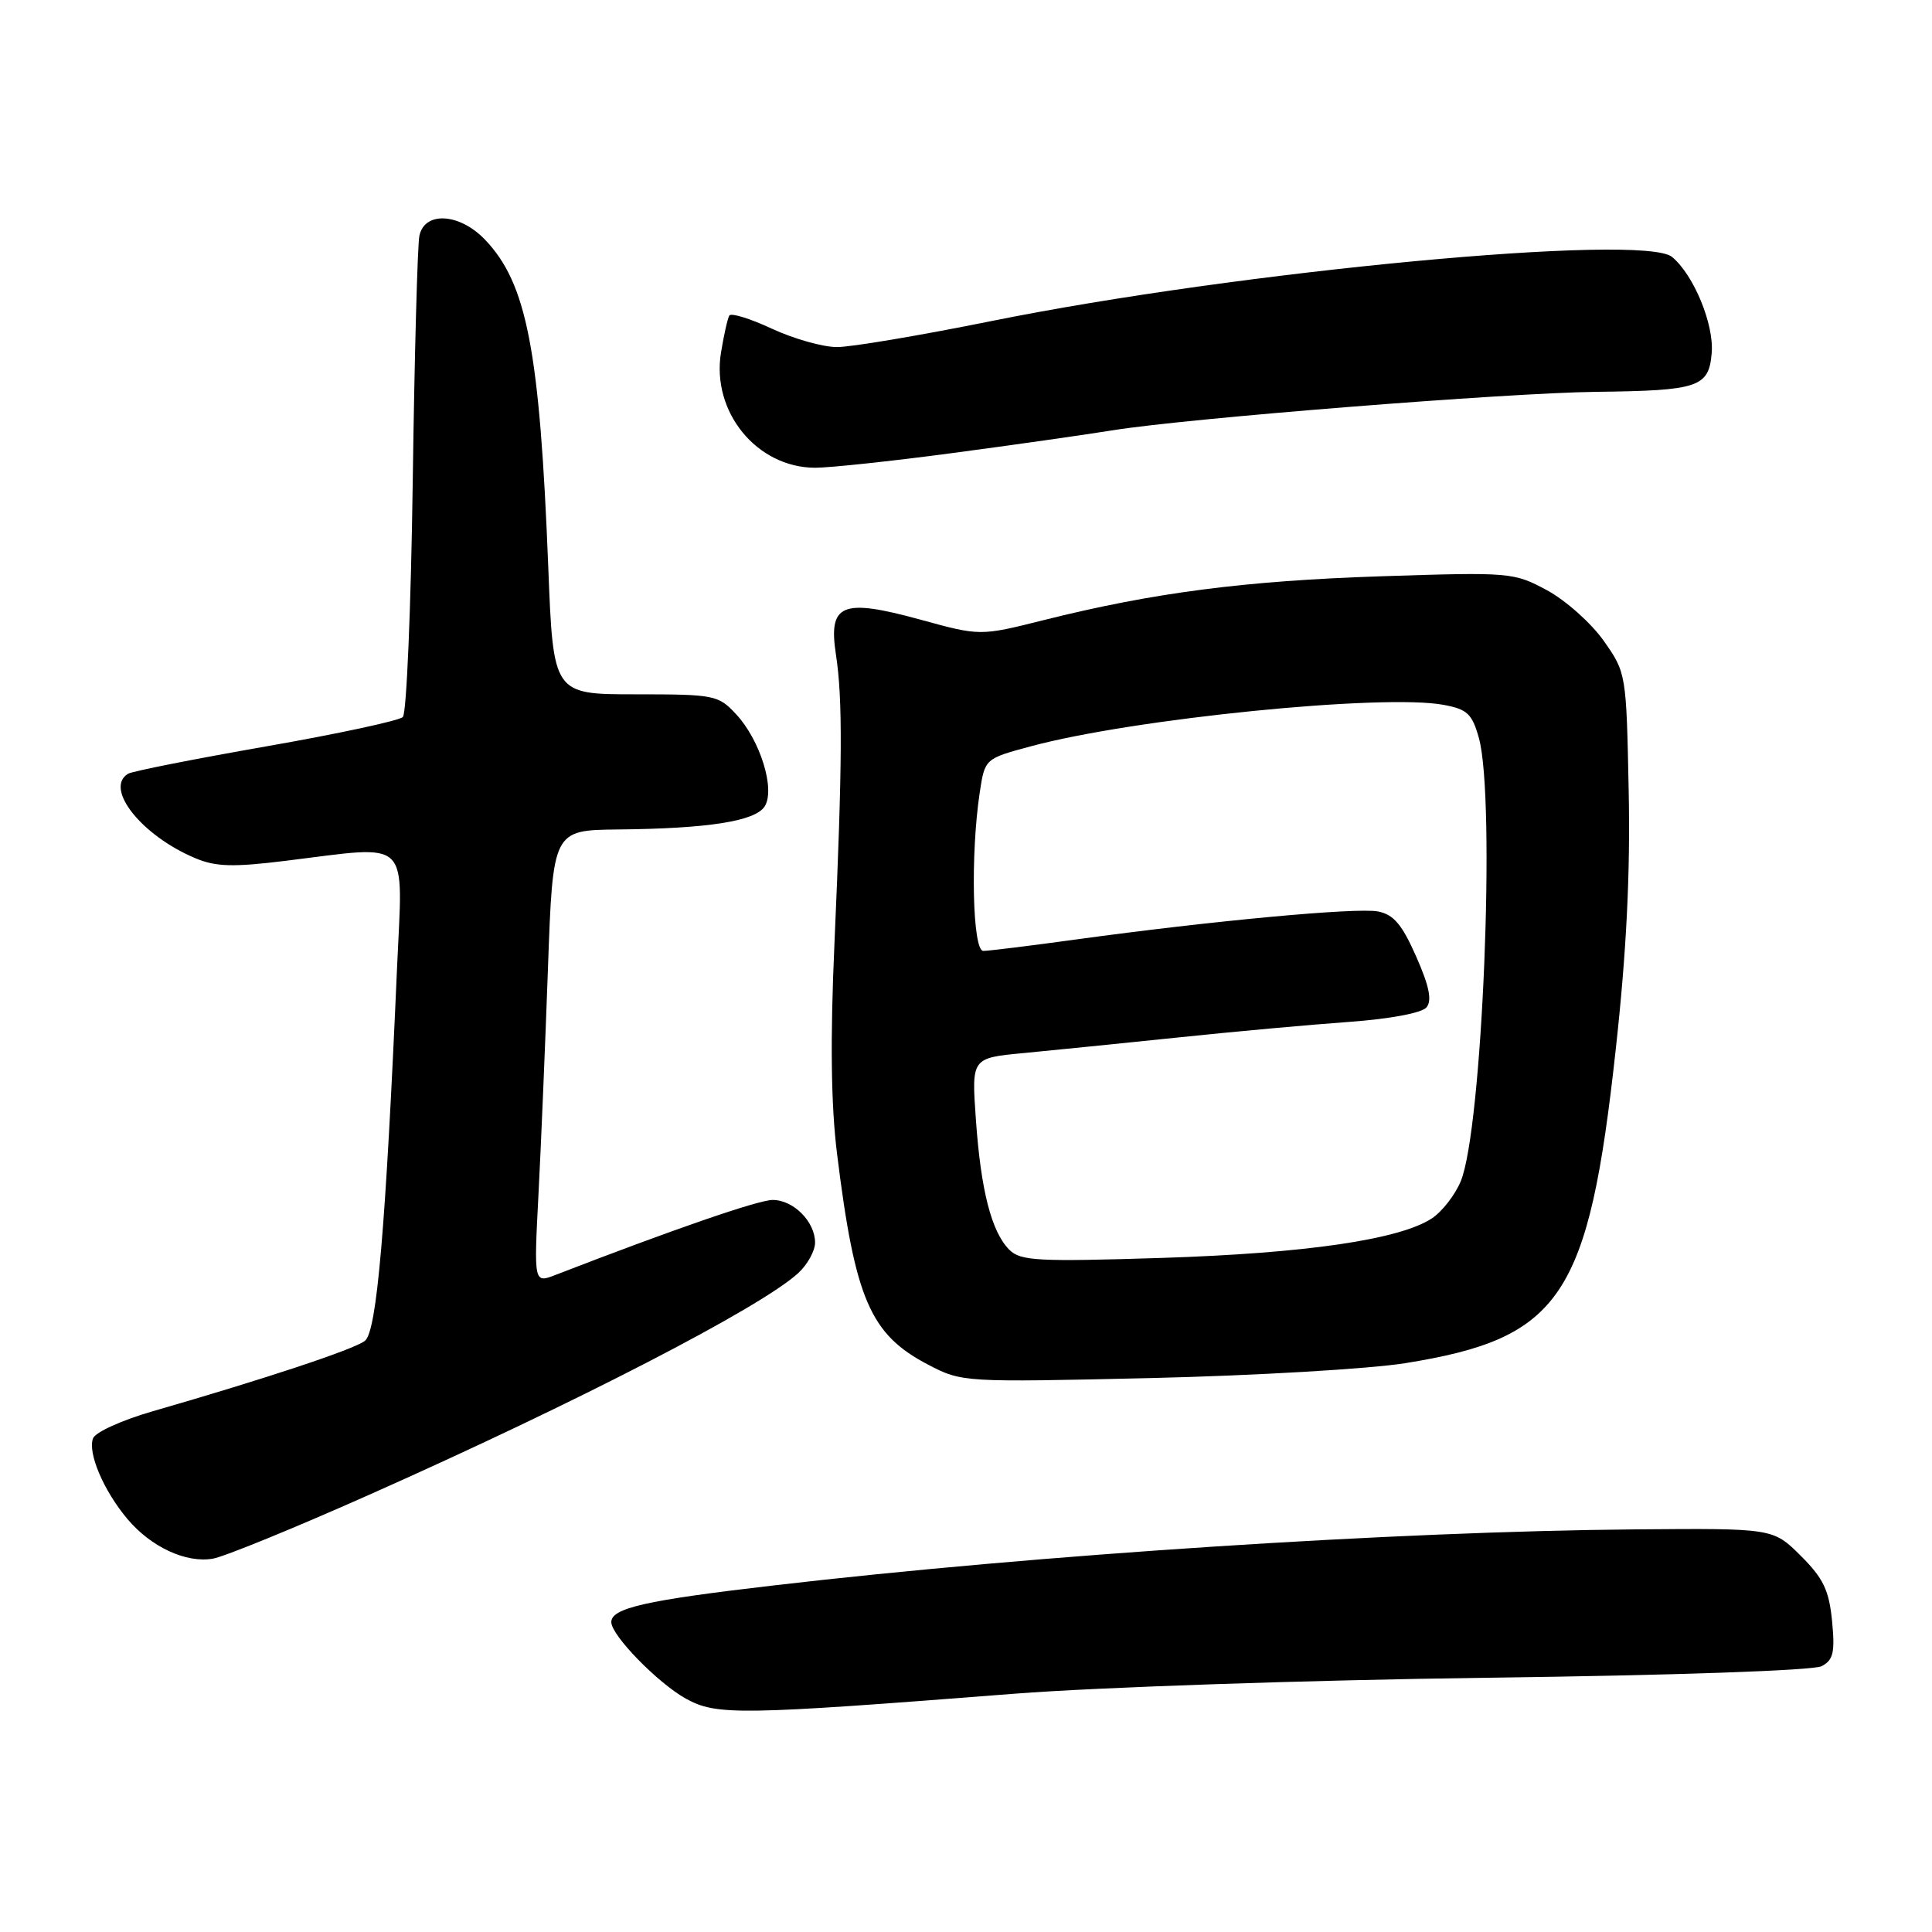 <?xml version="1.0" encoding="UTF-8" standalone="no"?>
<!DOCTYPE svg PUBLIC "-//W3C//DTD SVG 1.1//EN" "http://www.w3.org/Graphics/SVG/1.1/DTD/svg11.dtd" >
<svg xmlns="http://www.w3.org/2000/svg" xmlns:xlink="http://www.w3.org/1999/xlink" version="1.1" viewBox="0 0 256 256">
 <g >
 <path fill="currentColor"
d=" M 134.50 224.42 C 145.58 223.56 173.45 222.62 197.00 222.31 C 221.69 222.00 240.28 221.35 241.37 220.78 C 242.92 219.97 243.16 218.97 242.76 214.81 C 242.36 210.72 241.61 209.14 238.61 206.15 C 234.94 202.50 234.94 202.50 216.72 202.65 C 184.90 202.92 137.55 205.99 102.50 210.08 C 85.54 212.05 81.00 213.08 81.00 214.94 C 81.00 216.70 87.20 223.05 90.90 225.09 C 94.97 227.32 97.87 227.28 134.50 224.42 Z  M 48.91 198.07 C 76.44 185.83 100.76 173.27 105.75 168.71 C 106.99 167.58 108.00 165.75 108.00 164.65 C 108.00 161.88 105.14 159.00 102.39 159.00 C 100.49 159.00 89.25 162.88 73.62 168.93 C 70.74 170.05 70.74 170.05 71.35 158.27 C 71.69 151.80 72.25 138.29 72.61 128.25 C 73.26 110.00 73.26 110.00 81.88 109.91 C 93.91 109.79 100.09 108.81 101.33 106.84 C 102.75 104.58 100.74 98.09 97.55 94.65 C 95.18 92.10 94.70 92.00 84.20 92.00 C 73.31 92.00 73.31 92.00 72.65 75.19 C 71.52 46.38 69.81 37.55 64.26 31.75 C 60.89 28.23 56.25 27.96 55.57 31.25 C 55.32 32.49 54.92 47.14 54.69 63.82 C 54.46 80.49 53.87 94.53 53.38 95.01 C 52.90 95.49 44.72 97.25 35.21 98.91 C 25.69 100.58 17.48 102.20 16.96 102.53 C 13.79 104.48 18.78 110.74 25.87 113.71 C 28.59 114.86 30.87 114.92 37.87 114.06 C 54.66 112.00 53.38 110.77 52.61 128.25 C 51.10 162.85 49.93 176.45 48.35 177.67 C 46.88 178.81 35.08 182.72 20.20 187.01 C 16.18 188.17 12.64 189.77 12.33 190.58 C 11.59 192.50 13.73 197.53 16.88 201.27 C 20.01 204.99 24.65 207.15 28.21 206.53 C 29.70 206.28 39.02 202.47 48.91 198.07 Z  M 186.19 180.63 C 206.87 177.31 210.50 171.91 214.10 139.00 C 215.52 126.11 216.03 115.75 215.81 104.83 C 215.50 89.26 215.48 89.14 212.50 84.91 C 210.85 82.57 207.47 79.56 205.00 78.22 C 200.59 75.84 200.16 75.80 183.00 76.36 C 164.91 76.96 152.80 78.53 138.29 82.17 C 129.87 84.28 129.87 84.28 121.94 82.10 C 111.52 79.25 109.73 80.00 110.77 86.77 C 111.67 92.61 111.62 101.20 110.57 125.00 C 110.00 137.74 110.11 146.41 110.91 152.86 C 113.30 172.20 115.31 176.83 123.01 180.84 C 127.46 183.16 127.70 183.17 152.50 182.60 C 166.25 182.28 181.41 181.39 186.19 180.63 Z  M 126.00 60.06 C 133.97 59.00 143.64 57.63 147.48 57.01 C 157.37 55.42 199.59 52.06 211.50 51.92 C 225.10 51.76 226.42 51.31 226.81 46.78 C 227.13 42.97 224.43 36.43 221.56 34.05 C 217.73 30.87 164.10 35.93 131.38 42.54 C 121.97 44.44 112.75 46.00 110.88 45.99 C 109.02 45.98 105.15 44.89 102.27 43.55 C 99.40 42.21 96.86 41.43 96.64 41.81 C 96.41 42.19 95.92 44.38 95.54 46.69 C 94.24 54.56 100.26 61.95 108.00 61.98 C 109.92 61.98 118.03 61.12 126.00 60.06 Z  M 133.74 165.60 C 131.38 163.23 129.97 157.76 129.31 148.34 C 128.73 140.19 128.73 140.19 135.61 139.54 C 139.40 139.18 148.57 138.25 156.00 137.48 C 163.43 136.70 173.66 135.77 178.73 135.41 C 184.21 135.01 188.39 134.23 189.02 133.48 C 189.77 132.57 189.39 130.68 187.65 126.74 C 185.77 122.48 184.65 121.17 182.58 120.77 C 179.75 120.23 160.61 122.01 142.54 124.49 C 136.51 125.32 131.00 126.00 130.29 126.00 C 128.86 126.00 128.58 113.26 129.82 105.01 C 130.50 100.53 130.50 100.53 136.59 98.89 C 150.13 95.23 183.33 91.90 191.30 93.40 C 194.42 93.98 195.07 94.59 195.96 97.79 C 198.21 105.91 196.42 149.67 193.55 156.54 C 192.79 158.36 191.07 160.56 189.72 161.45 C 185.44 164.25 173.04 166.07 153.96 166.68 C 137.47 167.20 135.23 167.08 133.74 165.60 Z "/>
</g>
</svg>